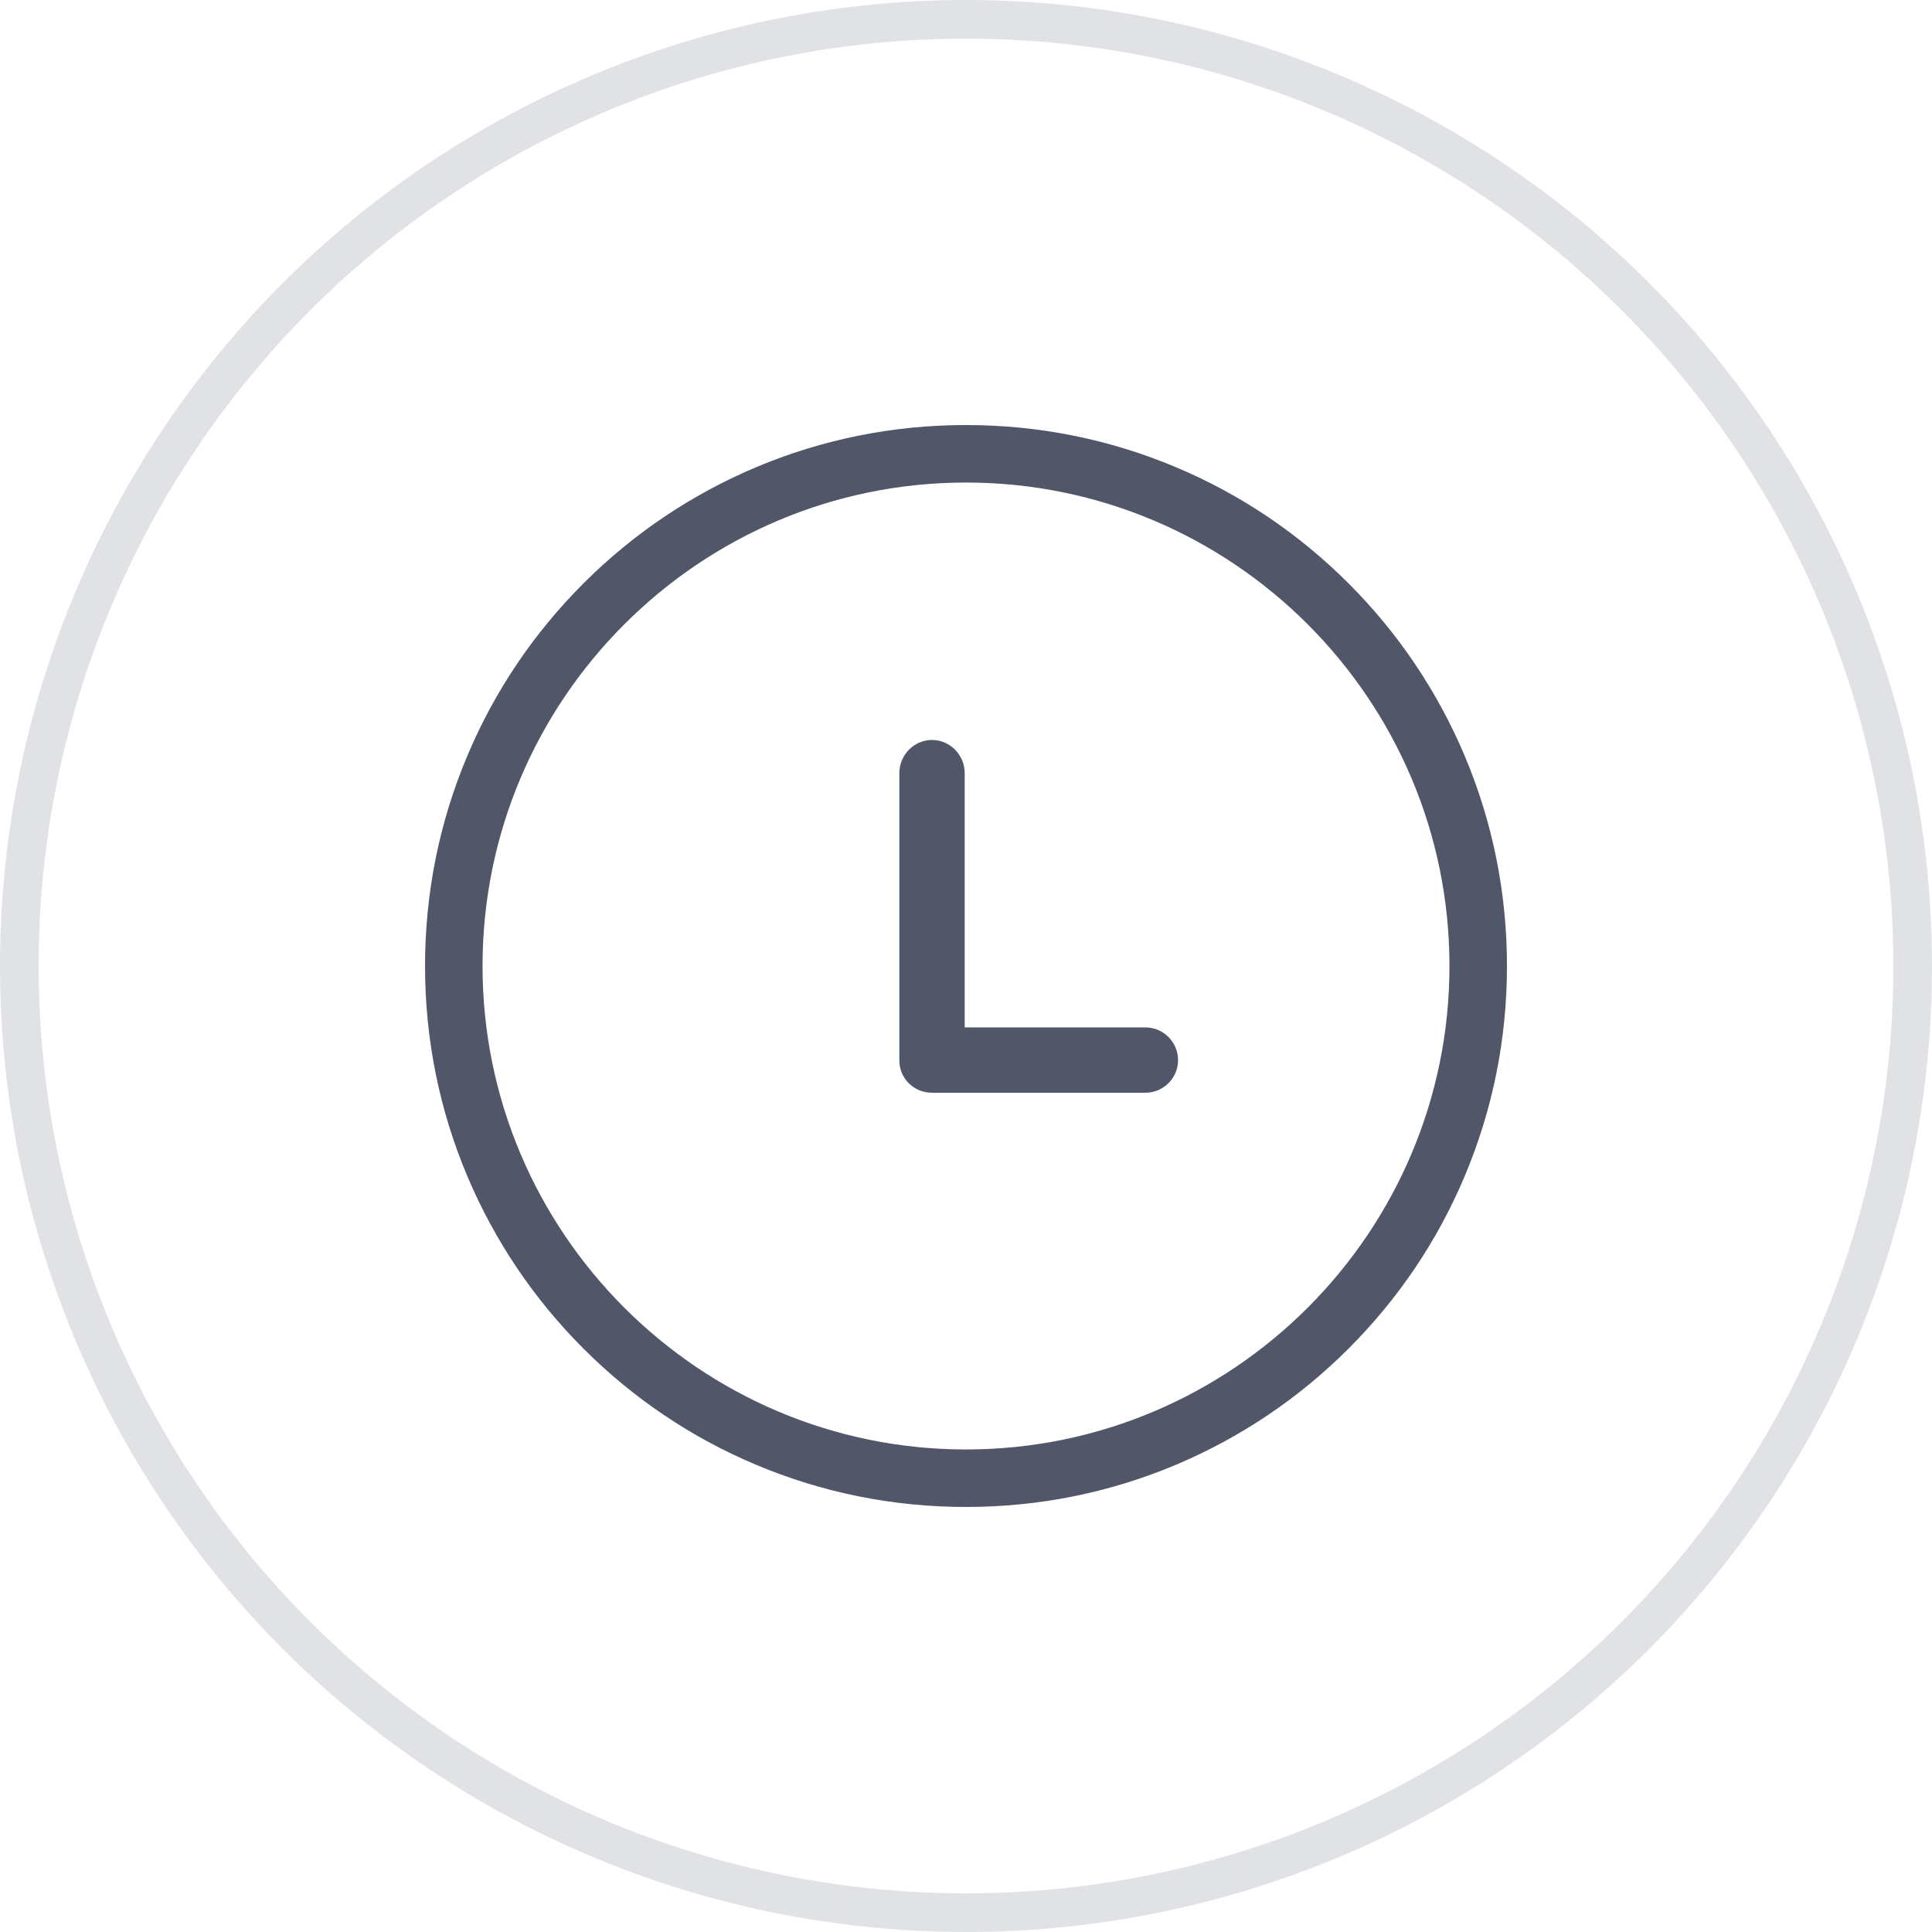 <?xml version="1.0" encoding="UTF-8"?>
<svg width="50px" height="50px" viewBox="0 0 50 50" version="1.1" xmlns="http://www.w3.org/2000/svg" xmlns:xlink="http://www.w3.org/1999/xlink">
    <title>空调/2/默认/定时</title>
    <g id="空调/2/默认/定时" stroke="none" stroke-width="1" fill="none" fill-rule="evenodd">
        <g id="预约">
            <circle id="椭圆形" stroke="#E0E2E5" cx="25" cy="25" r="24.5"></circle>
            <path d="M25,11 C26.89,11 28.723,11.369 30.451,12.099 C32.118,12.802 33.616,13.814 34.901,15.099 C36.186,16.384 37.194,17.882 37.901,19.549 C38.631,21.277 39,23.11 39,25 C39,26.89 38.631,28.723 37.901,30.451 C37.198,32.118 36.186,33.616 34.901,34.901 C33.616,36.186 32.118,37.194 30.451,37.901 C28.723,38.631 26.89,39 25,39 C23.11,39 21.277,38.631 19.549,37.901 C17.882,37.198 16.384,36.186 15.099,34.901 C13.814,33.616 12.806,32.118 12.099,30.451 C11.369,28.723 11,26.89 11,25 C11,23.11 11.369,21.277 12.099,19.549 C12.802,17.882 13.814,16.384 15.099,15.099 C16.384,13.814 17.882,12.806 19.549,12.099 C21.277,11.369 23.11,11 25,11 Z M25,12.488 C18.101,12.488 12.488,18.101 12.488,25 C12.488,31.899 18.101,37.512 25,37.512 C31.899,37.512 37.512,31.899 37.512,25 C37.512,18.101 31.899,12.488 25,12.488 Z M24.121,19.15 L24.226,19.157 C24.641,19.21 24.966,19.575 24.966,20.005 L24.966,20.005 L24.966,26.589 L29.643,26.589 C30.11,26.589 30.488,26.971 30.488,27.435 L30.488,27.435 L30.482,27.54 C30.43,27.955 30.074,28.28 29.643,28.28 L29.643,28.28 L24.256,28.28 C24.212,28.287 24.168,28.28 24.121,28.28 L24.121,28.28 L24.015,28.274 C23.598,28.223 23.275,27.876 23.275,27.445 L23.275,27.445 L23.275,20.005 C23.275,19.542 23.654,19.15 24.121,19.15 L24.121,19.15 Z" id="形状结合" fill="#515768" fill-rule="nonzero"></path>
        </g>
    </g>
</svg>